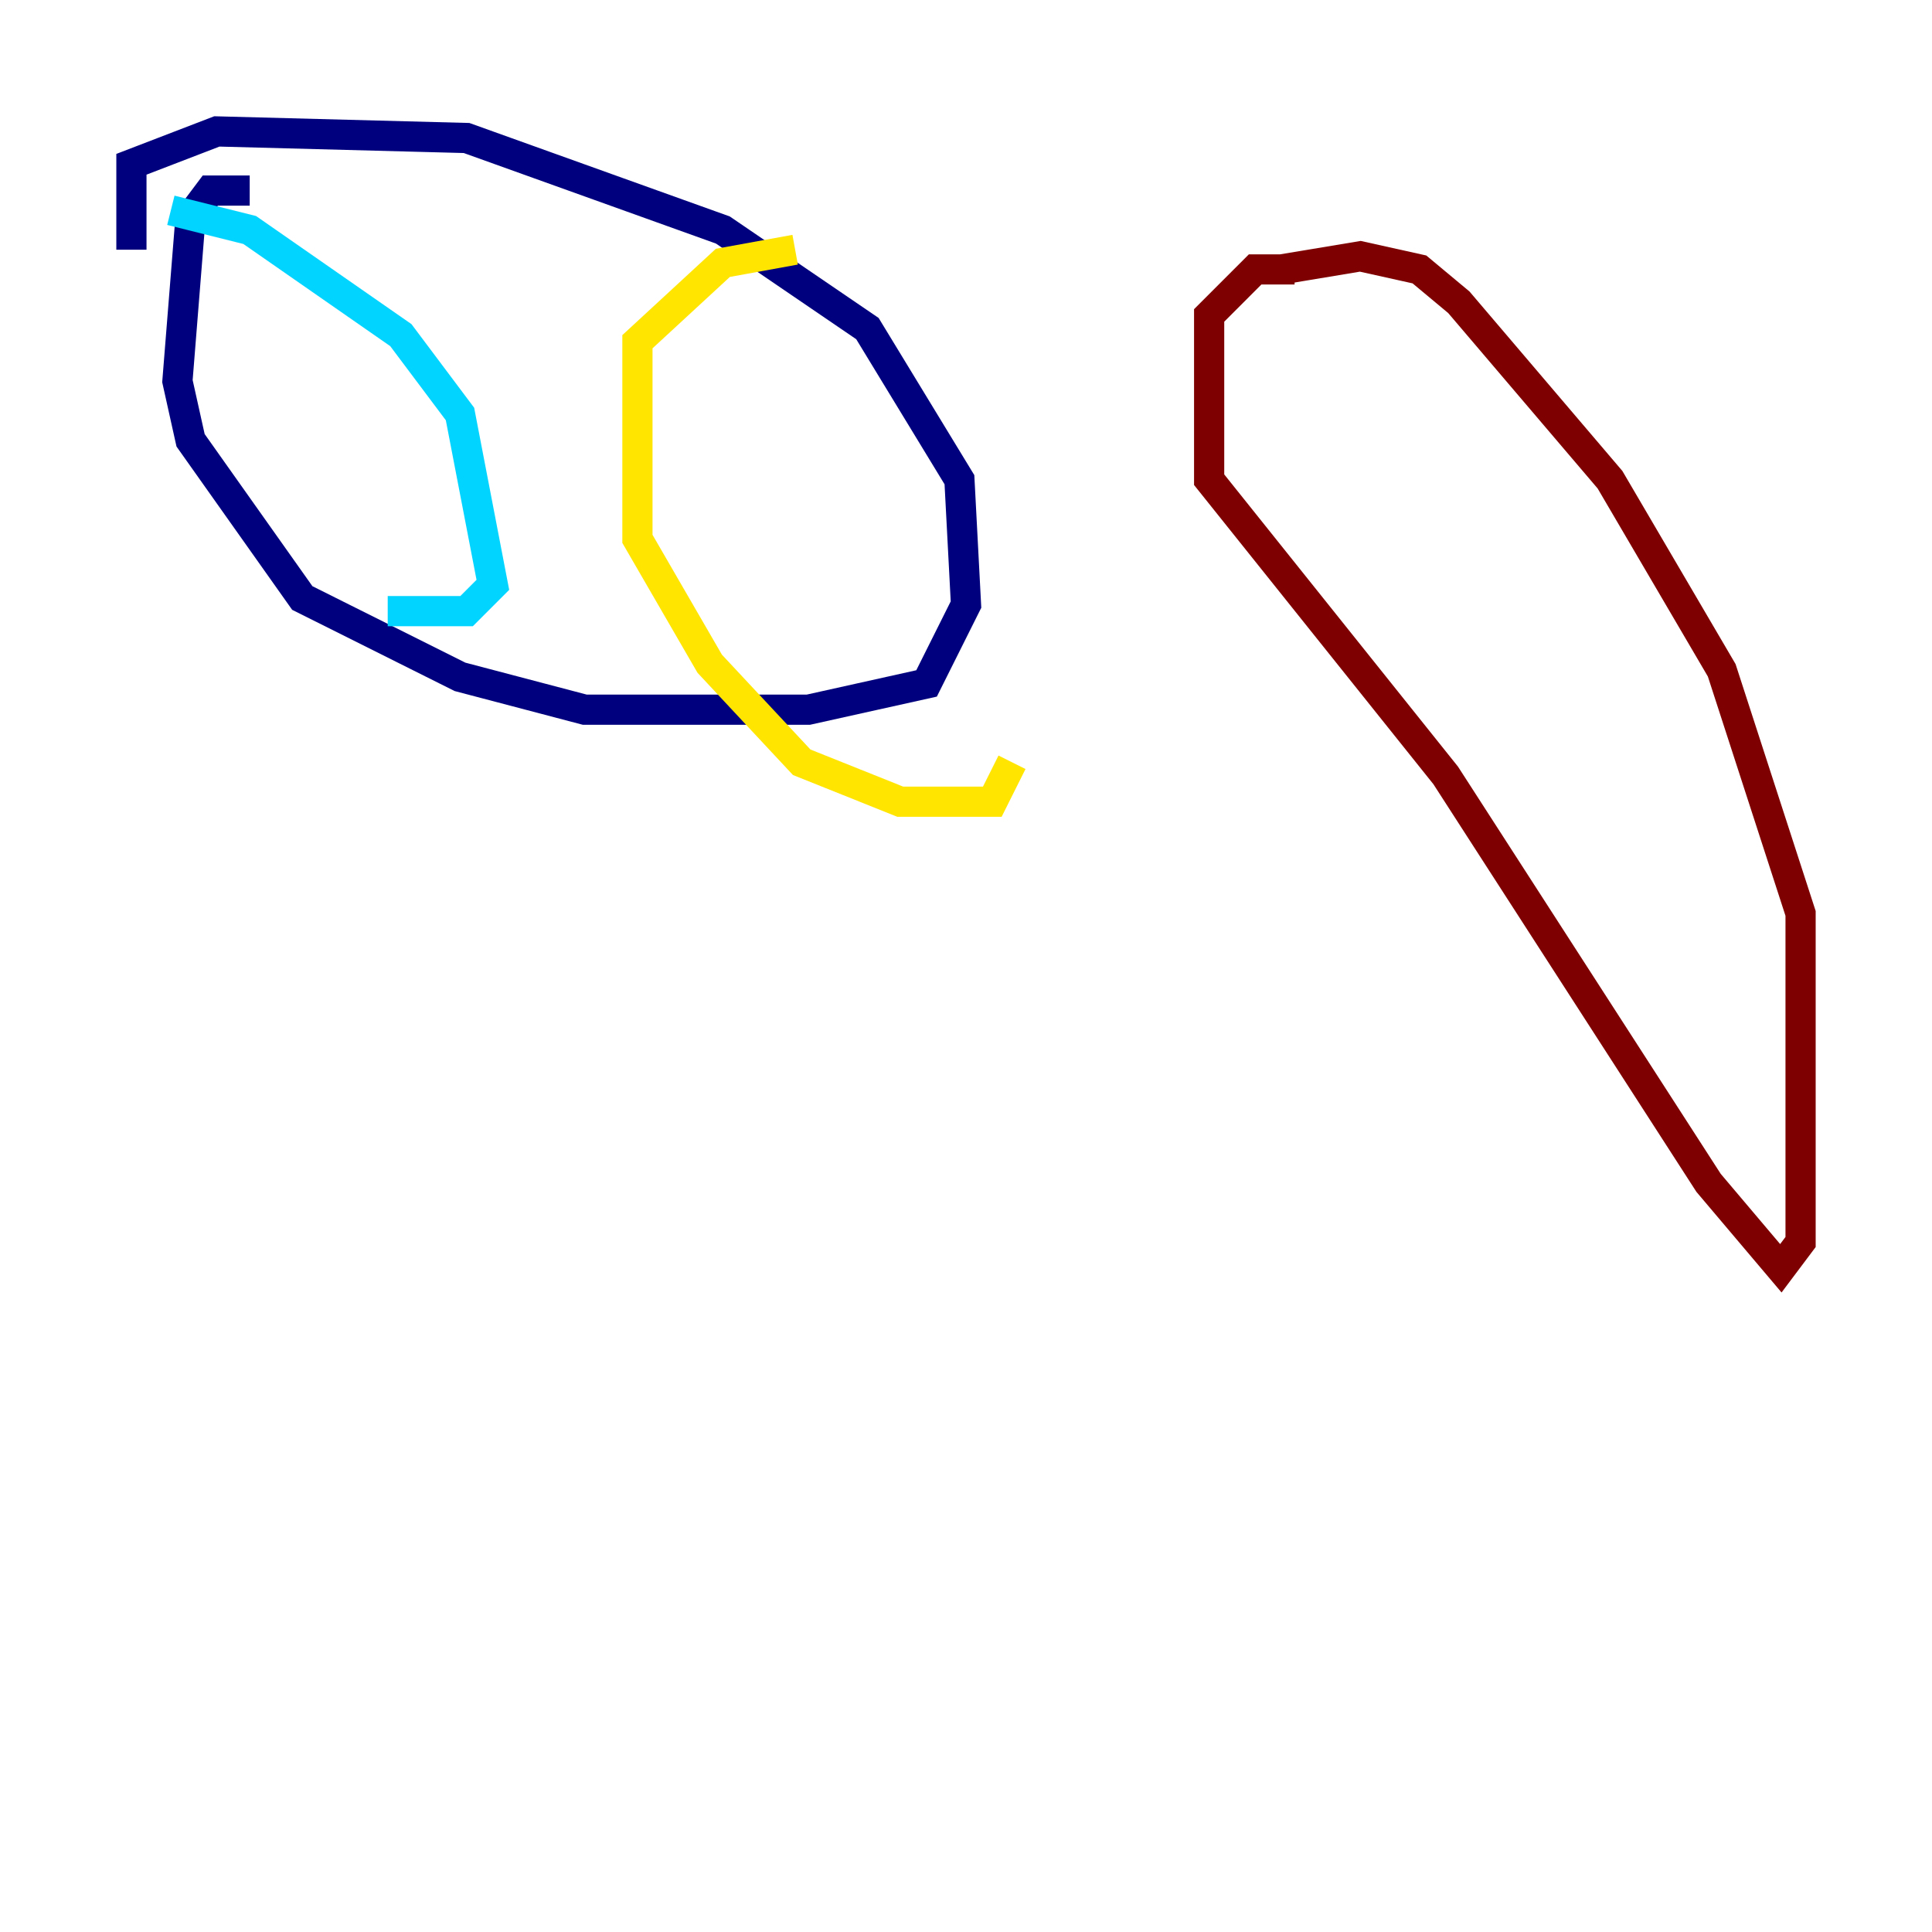 <?xml version="1.0" encoding="utf-8" ?>
<svg baseProfile="tiny" height="128" version="1.2" viewBox="0,0,128,128" width="128" xmlns="http://www.w3.org/2000/svg" xmlns:ev="http://www.w3.org/2001/xml-events" xmlns:xlink="http://www.w3.org/1999/xlink"><defs /><polyline fill="none" points="16.544,12.626 13.932,12.626 12.626,14.367 11.755,25.252 12.626,29.17 20.027,39.619 30.476,44.843 38.748,47.02 53.551,47.02 61.388,45.279 64.0,40.054 63.565,31.782 57.469,21.769 47.891,15.238 30.912,9.143 14.367,8.707 8.707,10.884 8.707,16.544" stroke="#00007f" stroke-width="2" /><polyline fill="none" points="11.32,13.932 16.544,15.238 26.558,22.204 30.476,27.429 32.653,38.748 30.912,40.49 25.687,40.49" stroke="#00d4ff" stroke-width="2" /><polyline fill="none" points="52.68,16.544 47.891,17.415 42.231,22.64 42.231,35.701 47.02,43.973 53.116,50.503 59.646,53.116 65.742,53.116 67.048,50.503" stroke="#ffe500" stroke-width="2" /><polyline fill="none" points="85.769,17.85 83.156,17.85 80.109,20.898 80.109,31.782 95.782,51.374 113.197,78.367 117.986,84.027 119.293,82.286 119.293,60.517 114.068,44.408 106.667,31.782 96.653,20.027 94.041,17.85 90.122,16.98 84.898,17.85" stroke="#7f0000" stroke-width="2" /></svg>